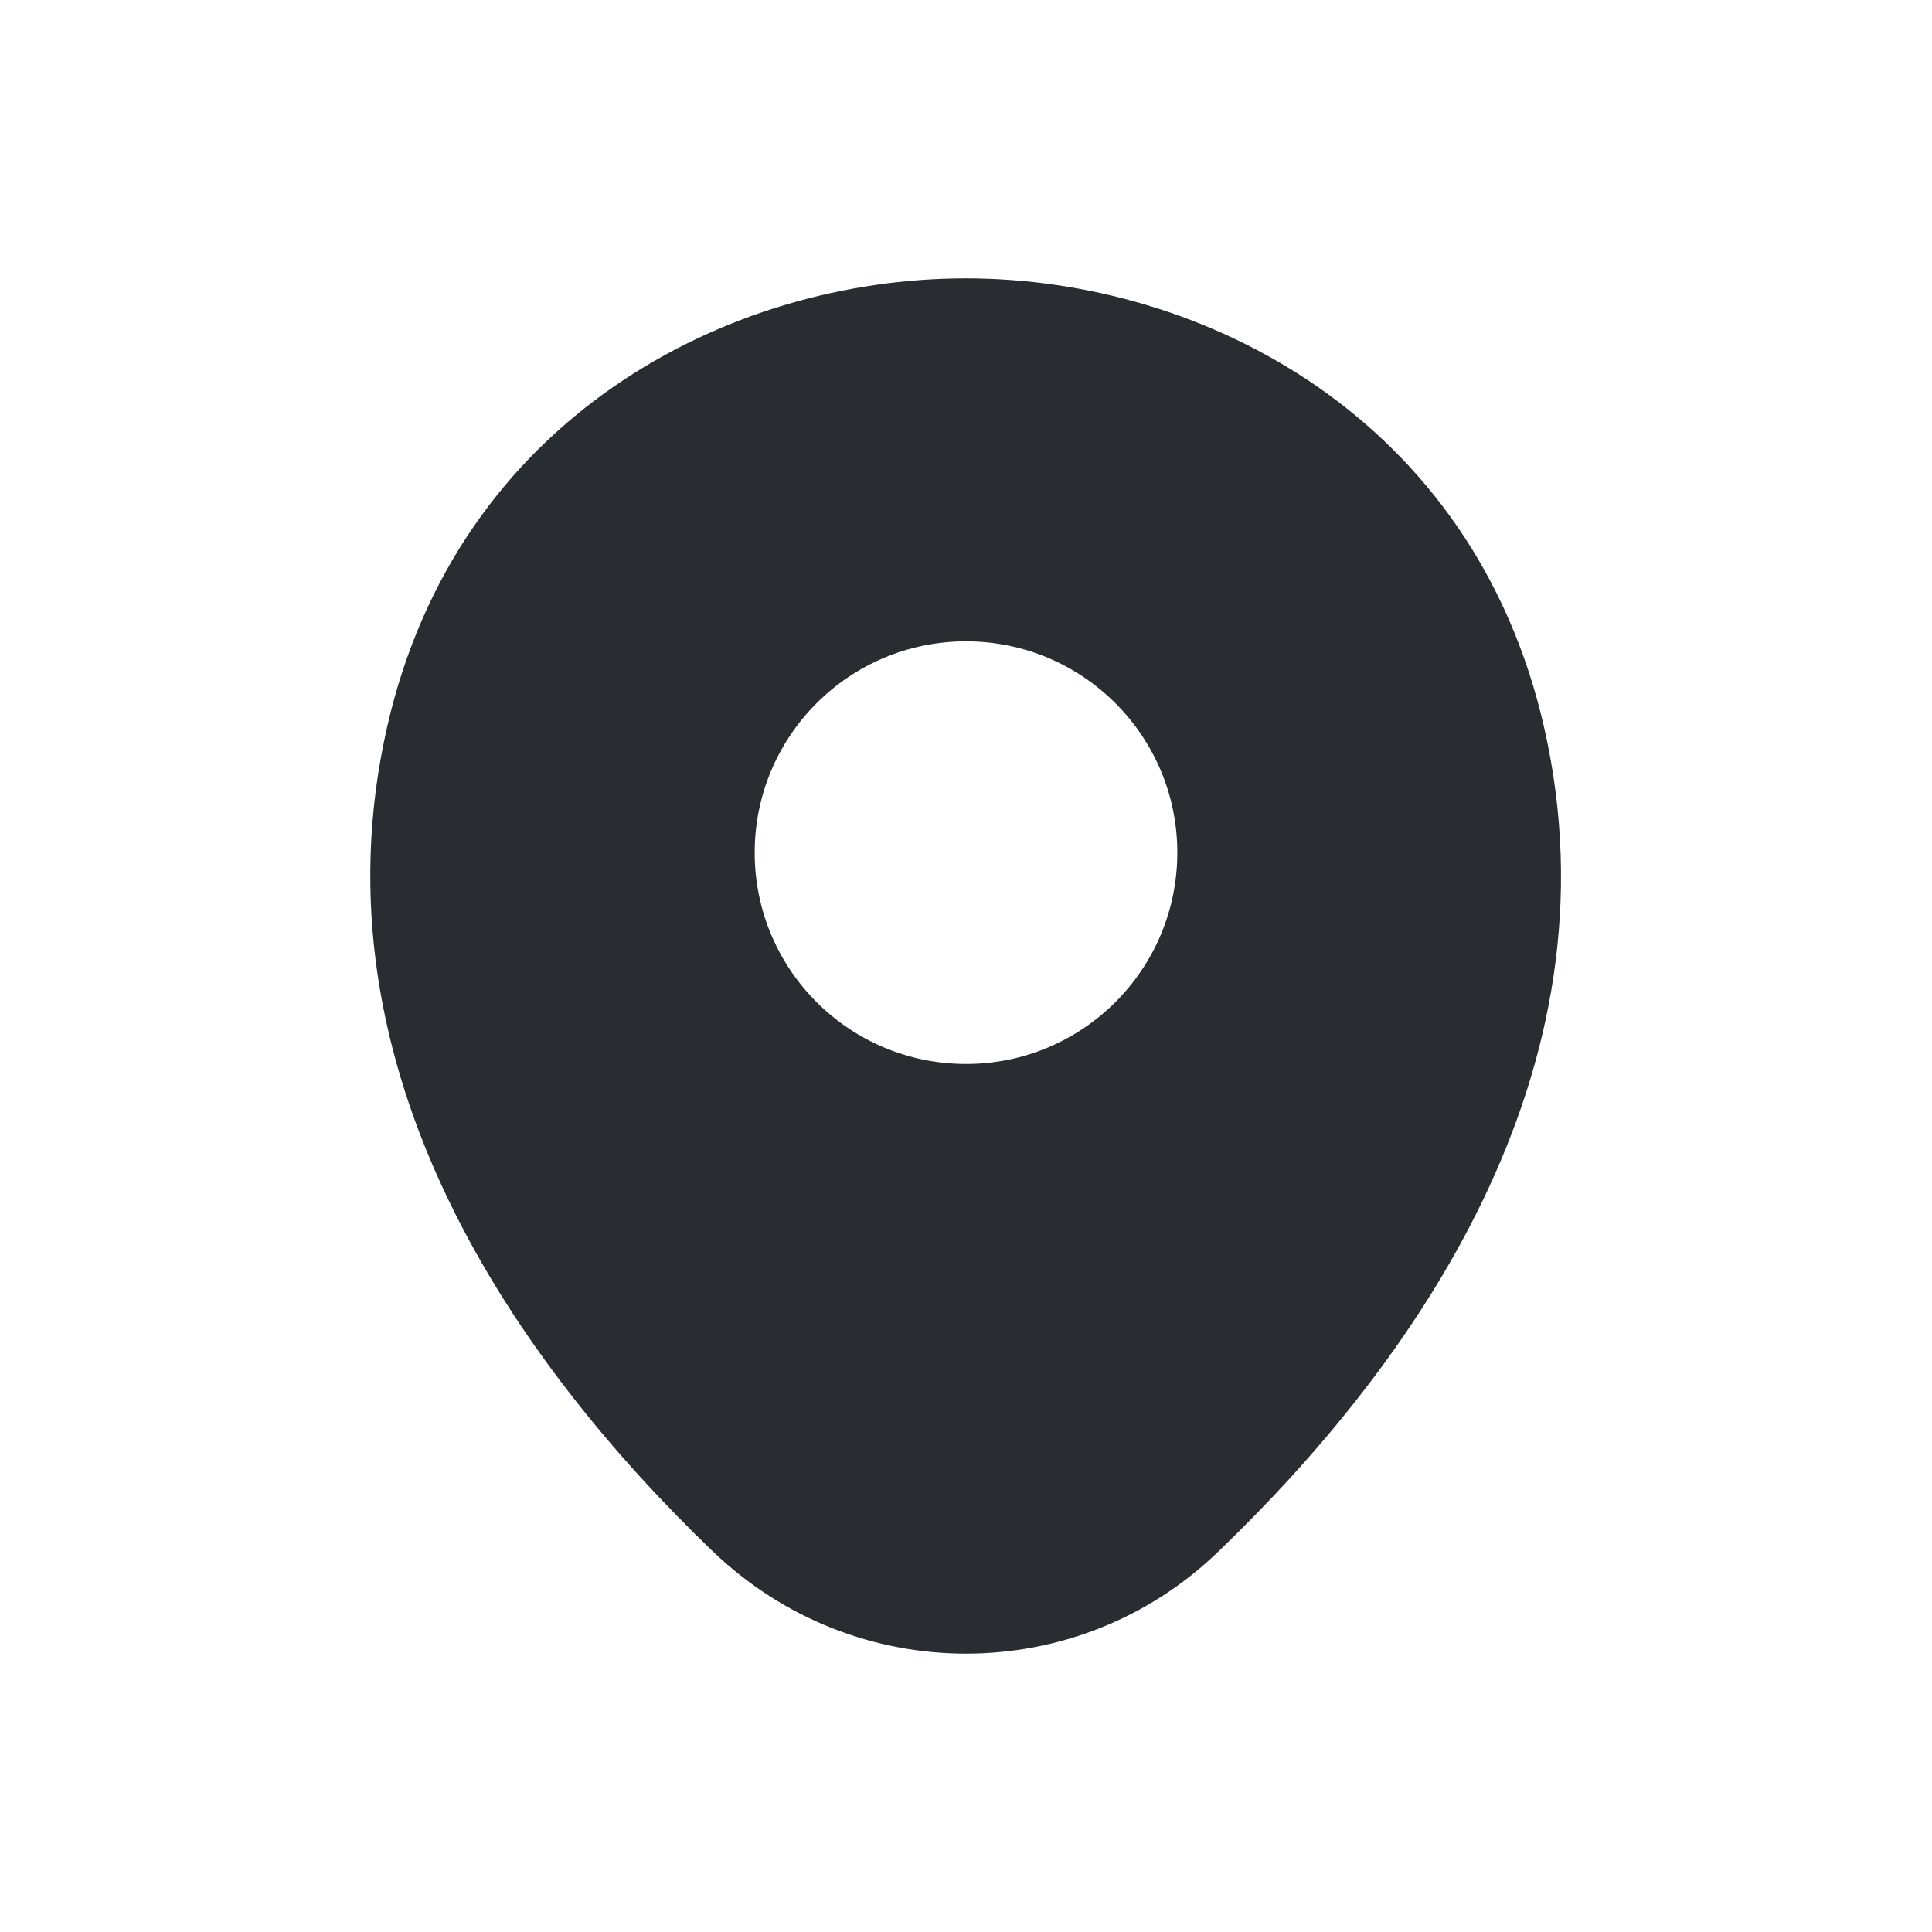 <svg xmlns="http://www.w3.org/2000/svg" width="24" height="24" viewBox="0 0 24 24" fill="none">
<path d="M19.183 9.042C18.308 5.192 14.95 3.458 12 3.458C12 3.458 12 3.458 11.992 3.458C9.05 3.458 5.683 5.184 4.808 9.034C3.833 13.334 6.467 16.975 8.85 19.267C9.733 20.117 10.867 20.542 12 20.542C13.133 20.542 14.267 20.117 15.142 19.267C17.525 16.975 20.158 13.342 19.183 9.042ZM12 13.217C10.55 13.217 9.375 12.042 9.375 10.592C9.375 9.142 10.55 7.967 12 7.967C13.45 7.967 14.625 9.142 14.625 10.592C14.625 12.042 13.45 13.217 12 13.217Z" fill="#292D32"/>
</svg>